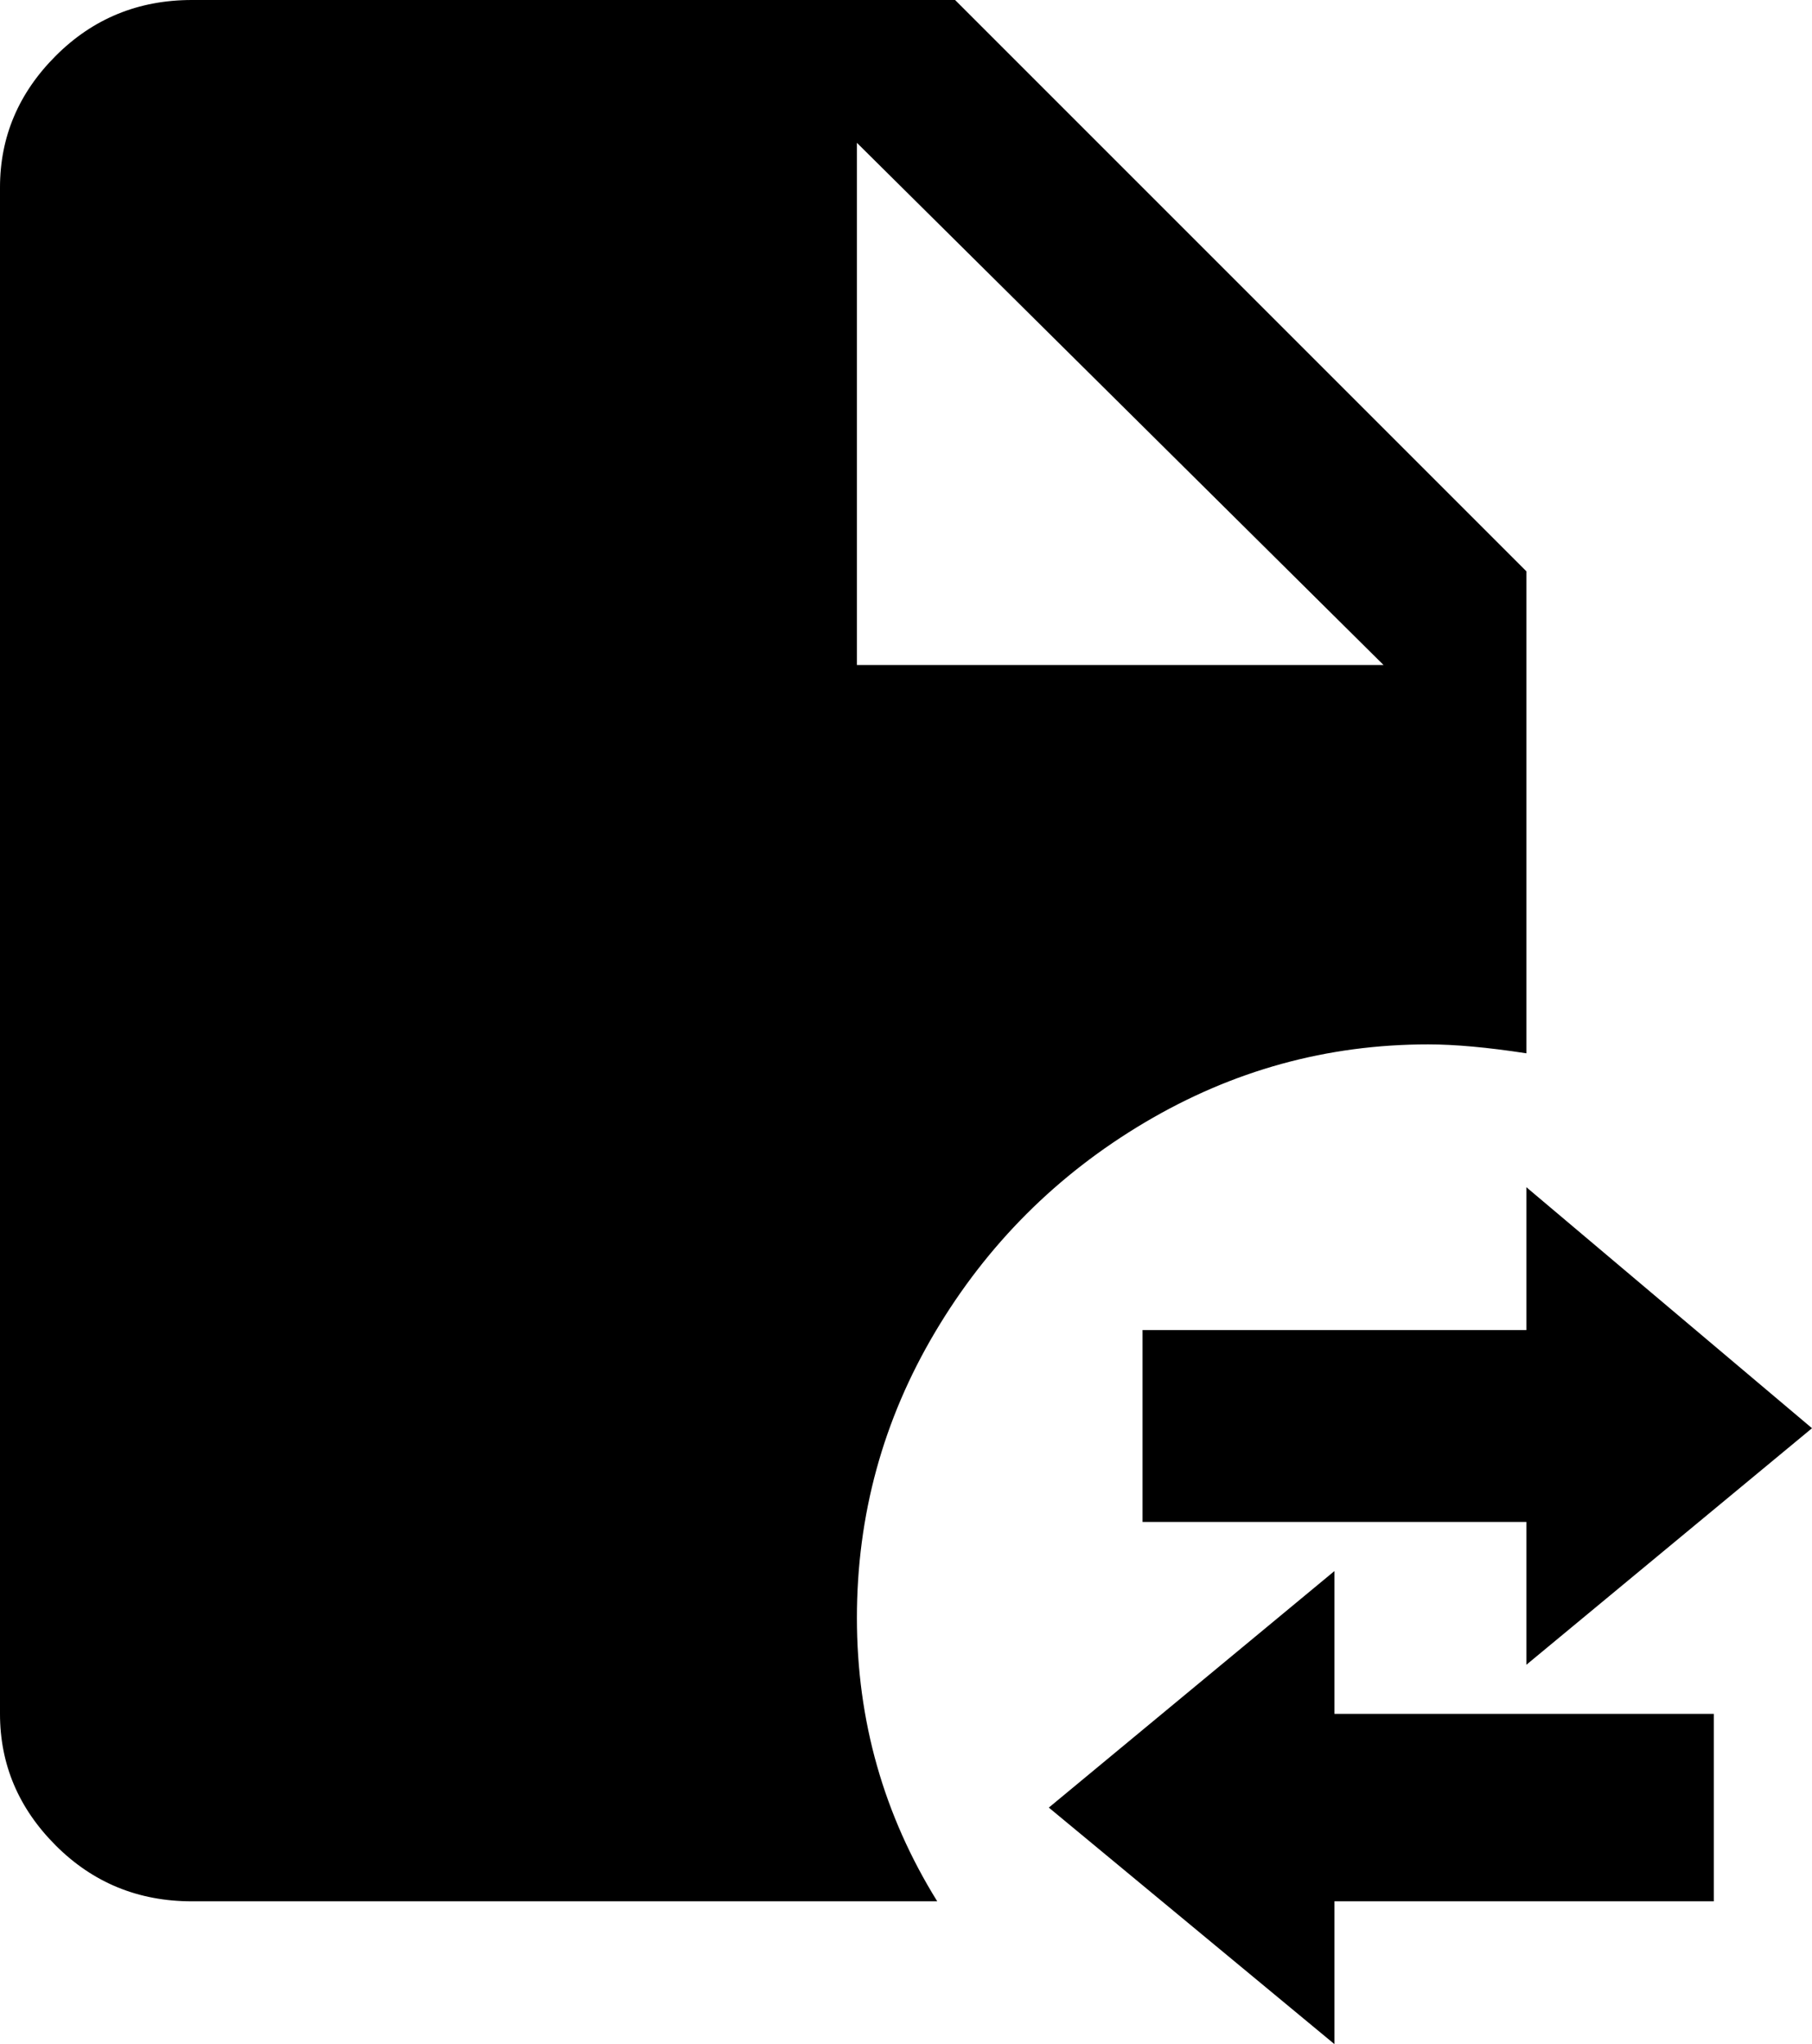 <svg xmlns="http://www.w3.org/2000/svg" viewBox="85 -53 406 458">
      <g transform="scale(1 -1) translate(0 -352)">
        <path d="M405 171Q414 171 427 169V277L299 405H128Q110 405 97.5 392.5Q85 380 85 363V21Q85 4 97.5 -8.5Q110 -21 128 -21H295Q277 8 277.0 42.5Q277 77 294.5 106.5Q312 136 341.5 153.5Q371 171 405 171ZM277 373 395 256H277ZM427 32V64H341V107H427V139L491 85ZM384 21H469V-21H384V-53L320 0L384 53Z" />
      </g>
    </svg>